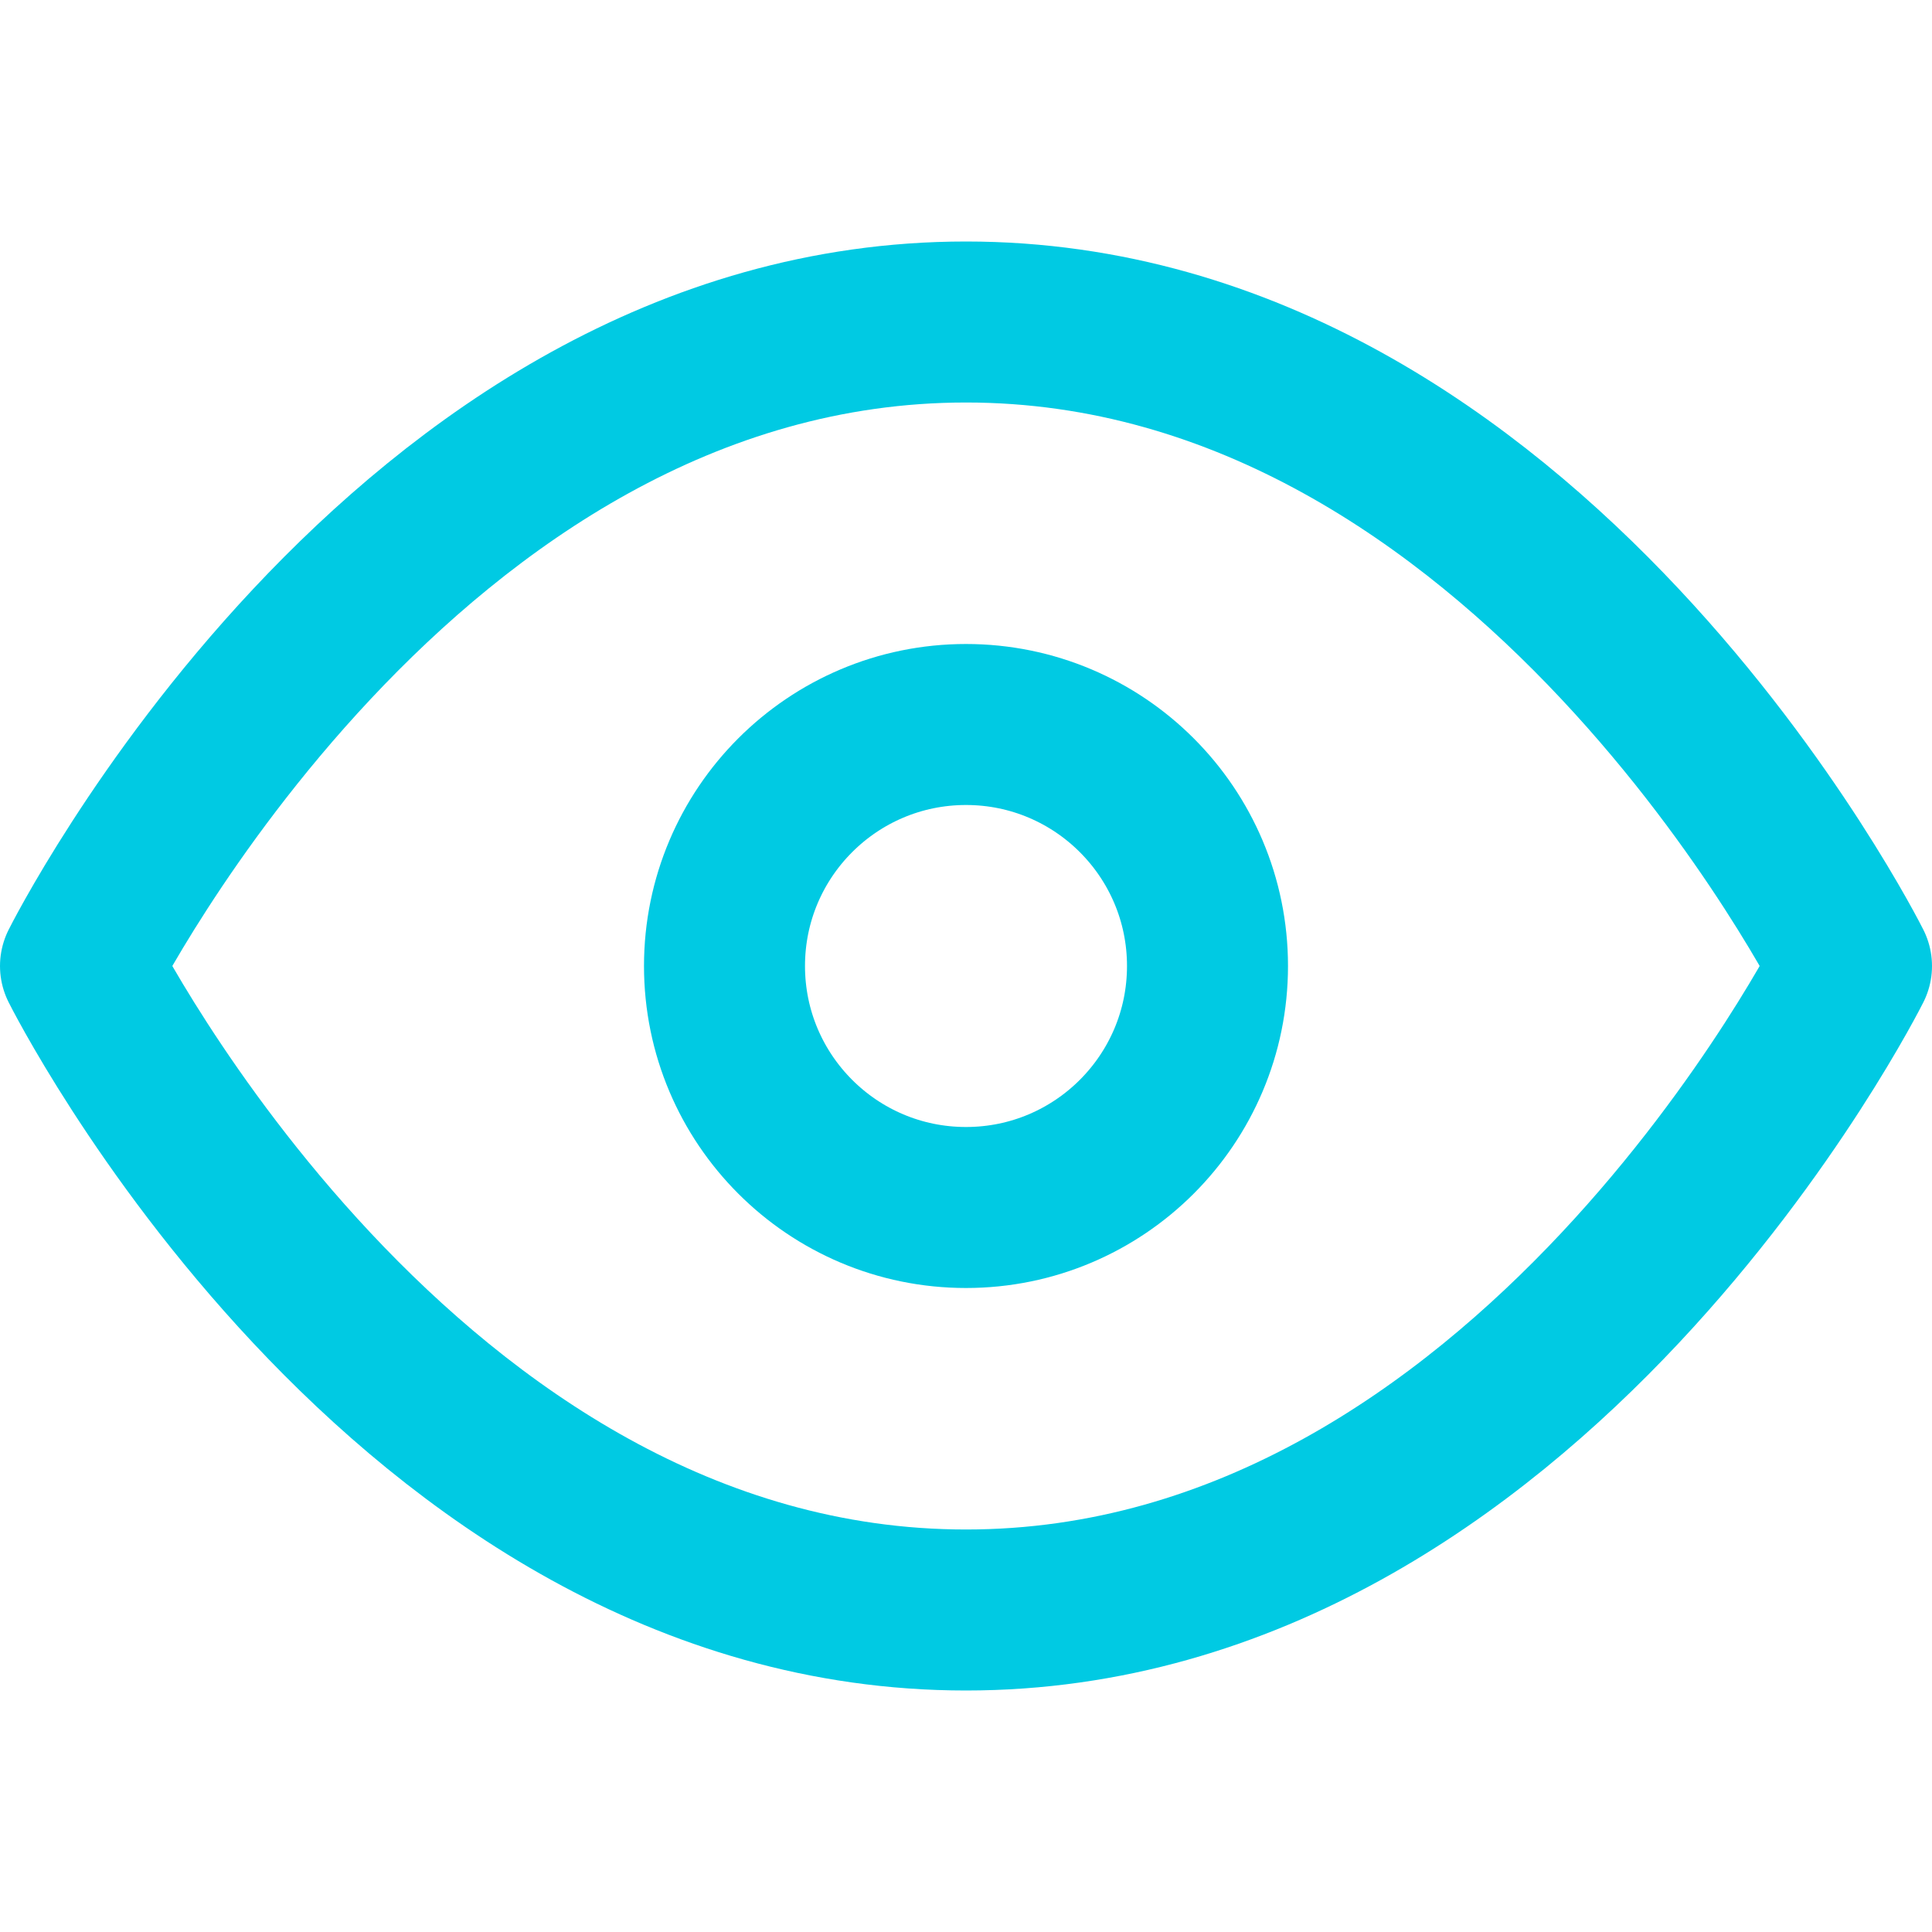 <svg xmlns="http://www.w3.org/2000/svg" width="24" height="24" viewBox="0 0 24 24" fill="none" stroke="#00cae3" stroke-width="2" stroke-linecap="round" stroke-linejoin="round" class="feather feather-eye"><path d="M1 12s4-8 11-8 11 8 11 8-4 8-11 8-11-8-11-8z"></path><circle cx="12" cy="12" r="3"></circle></svg>